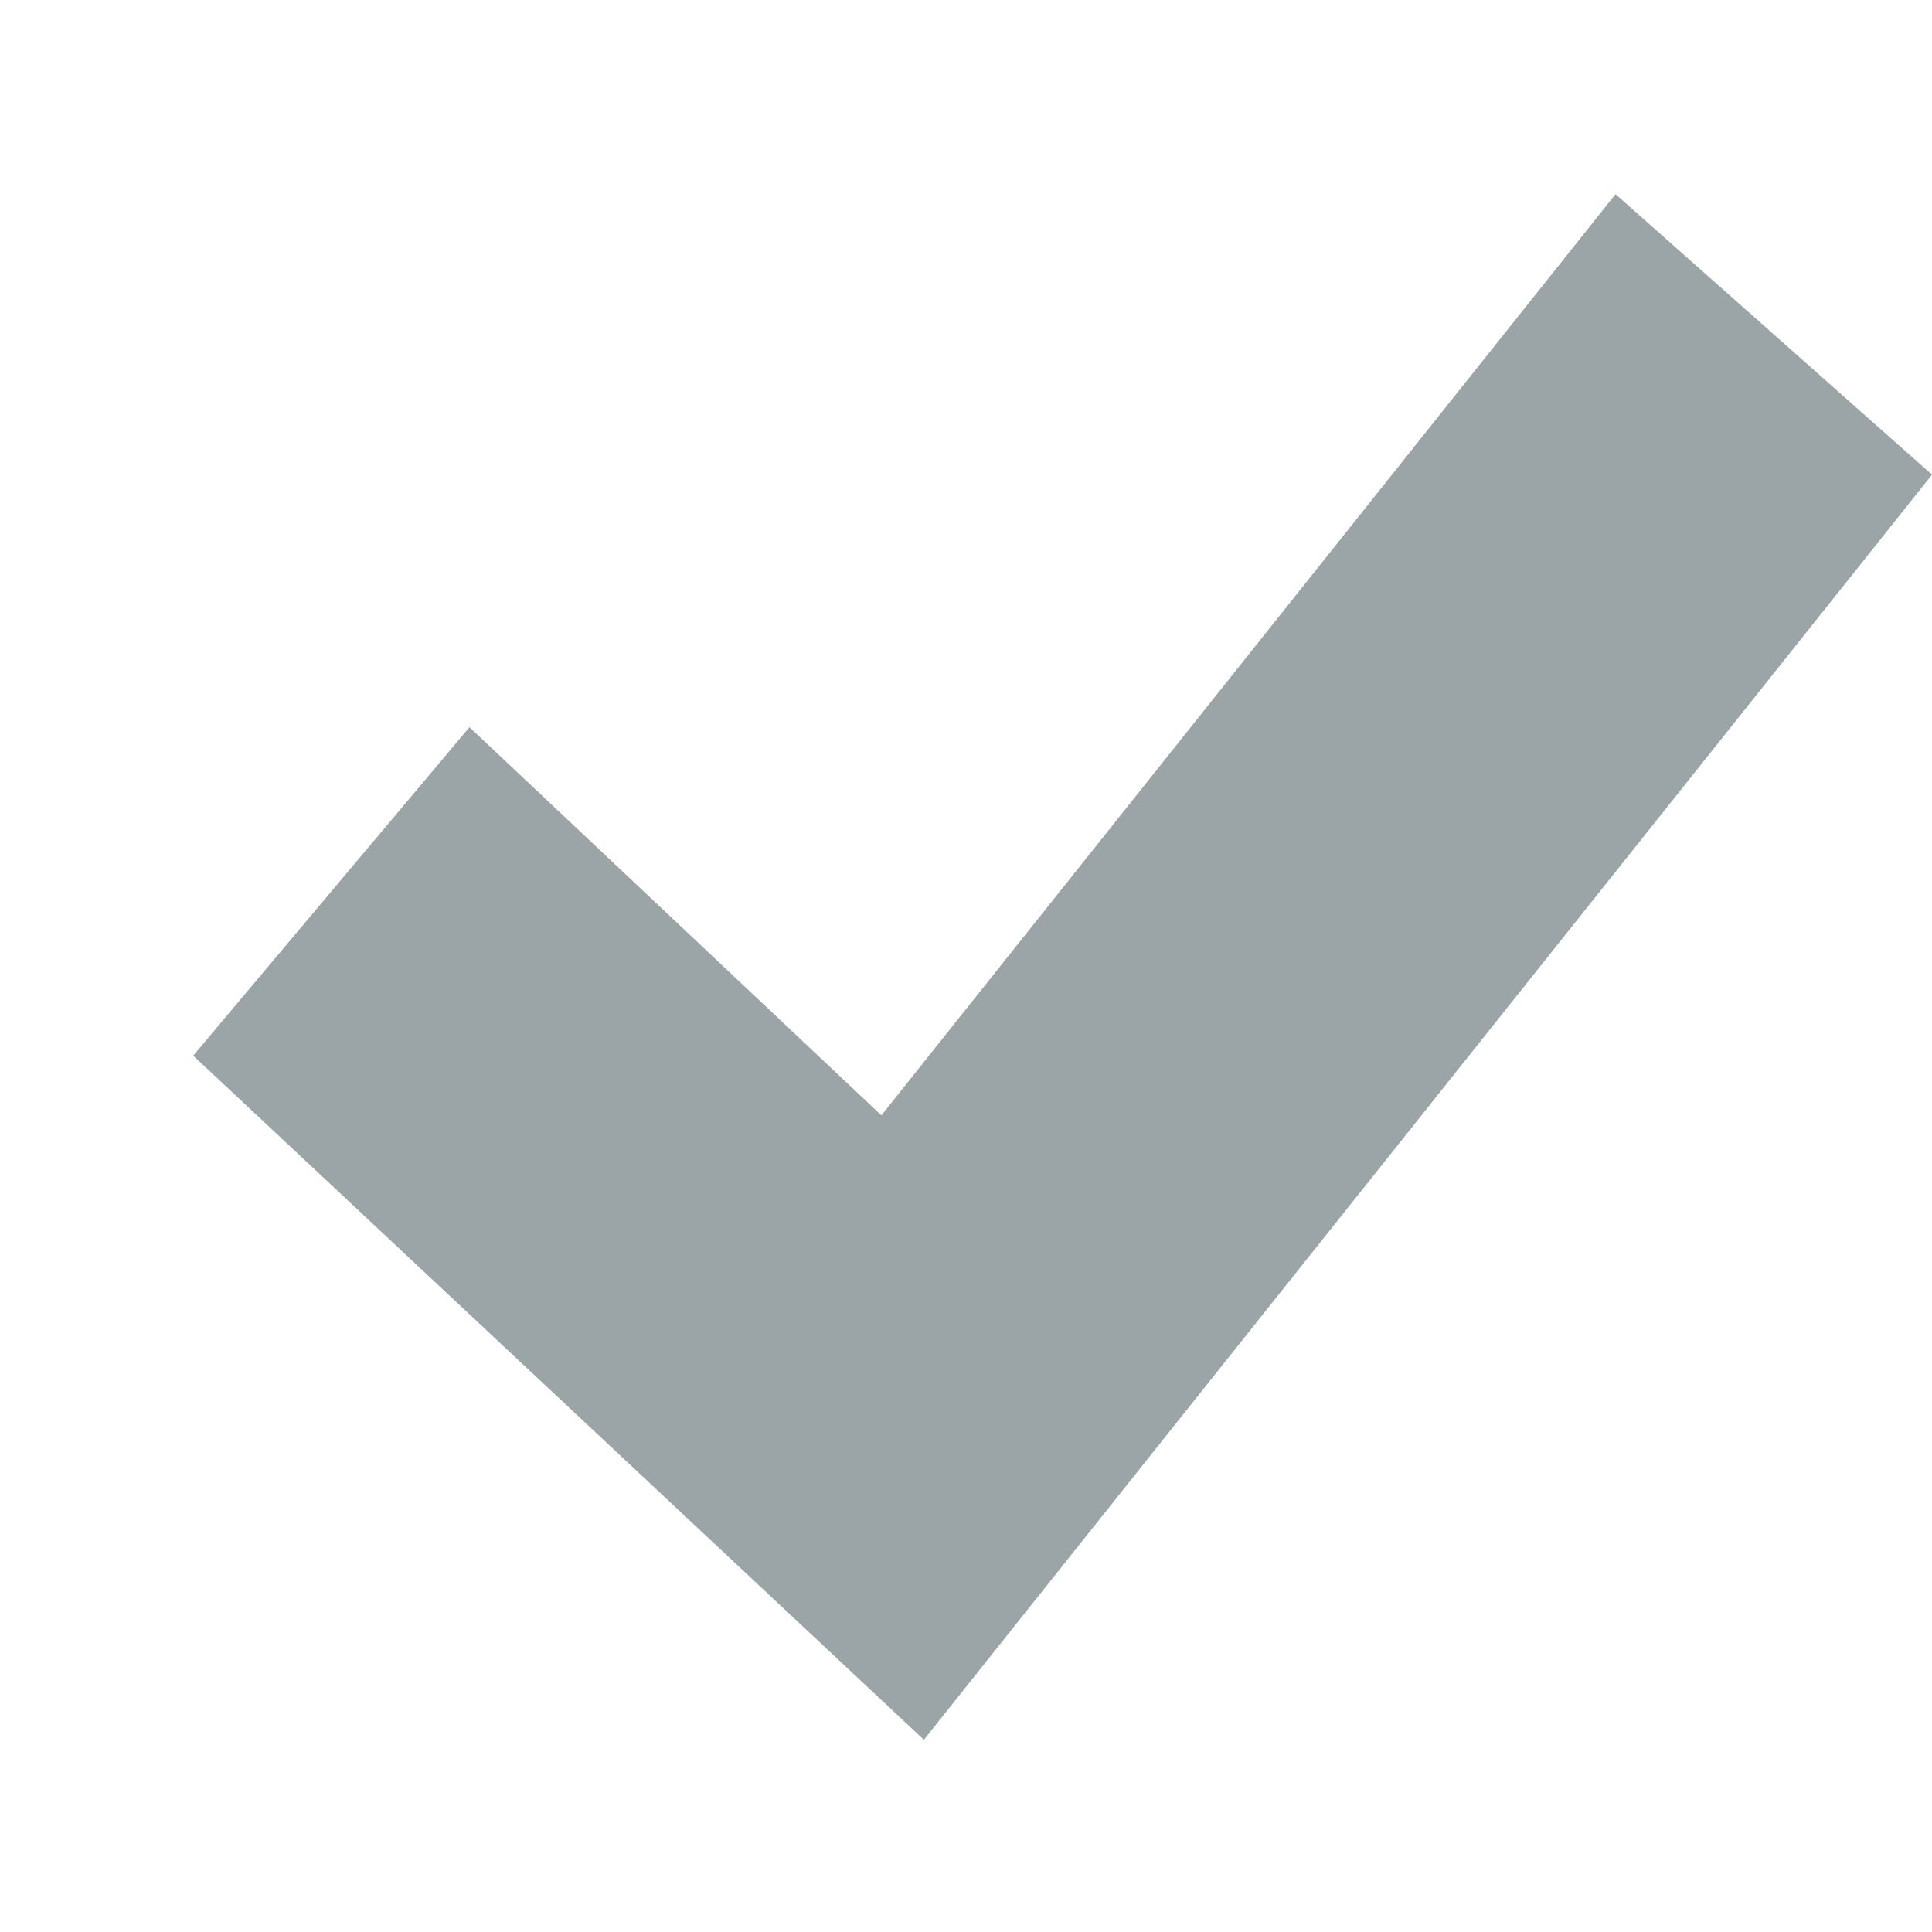 <svg xmlns="http://www.w3.org/2000/svg" width="10" height="10" viewBox="0 0 10 10"><g transform="translate(-304 -601)"><rect width="10" height="10" transform="translate(304 601)" fill="none"/><path d="M163.775-3689.865l-1.43,1.7,3.782,3.541,5.218-6.548-1.638-1.452-3.8,4.768Z" transform="translate(142.655 4294.629)" fill="#9ba5a7"/></g></svg>